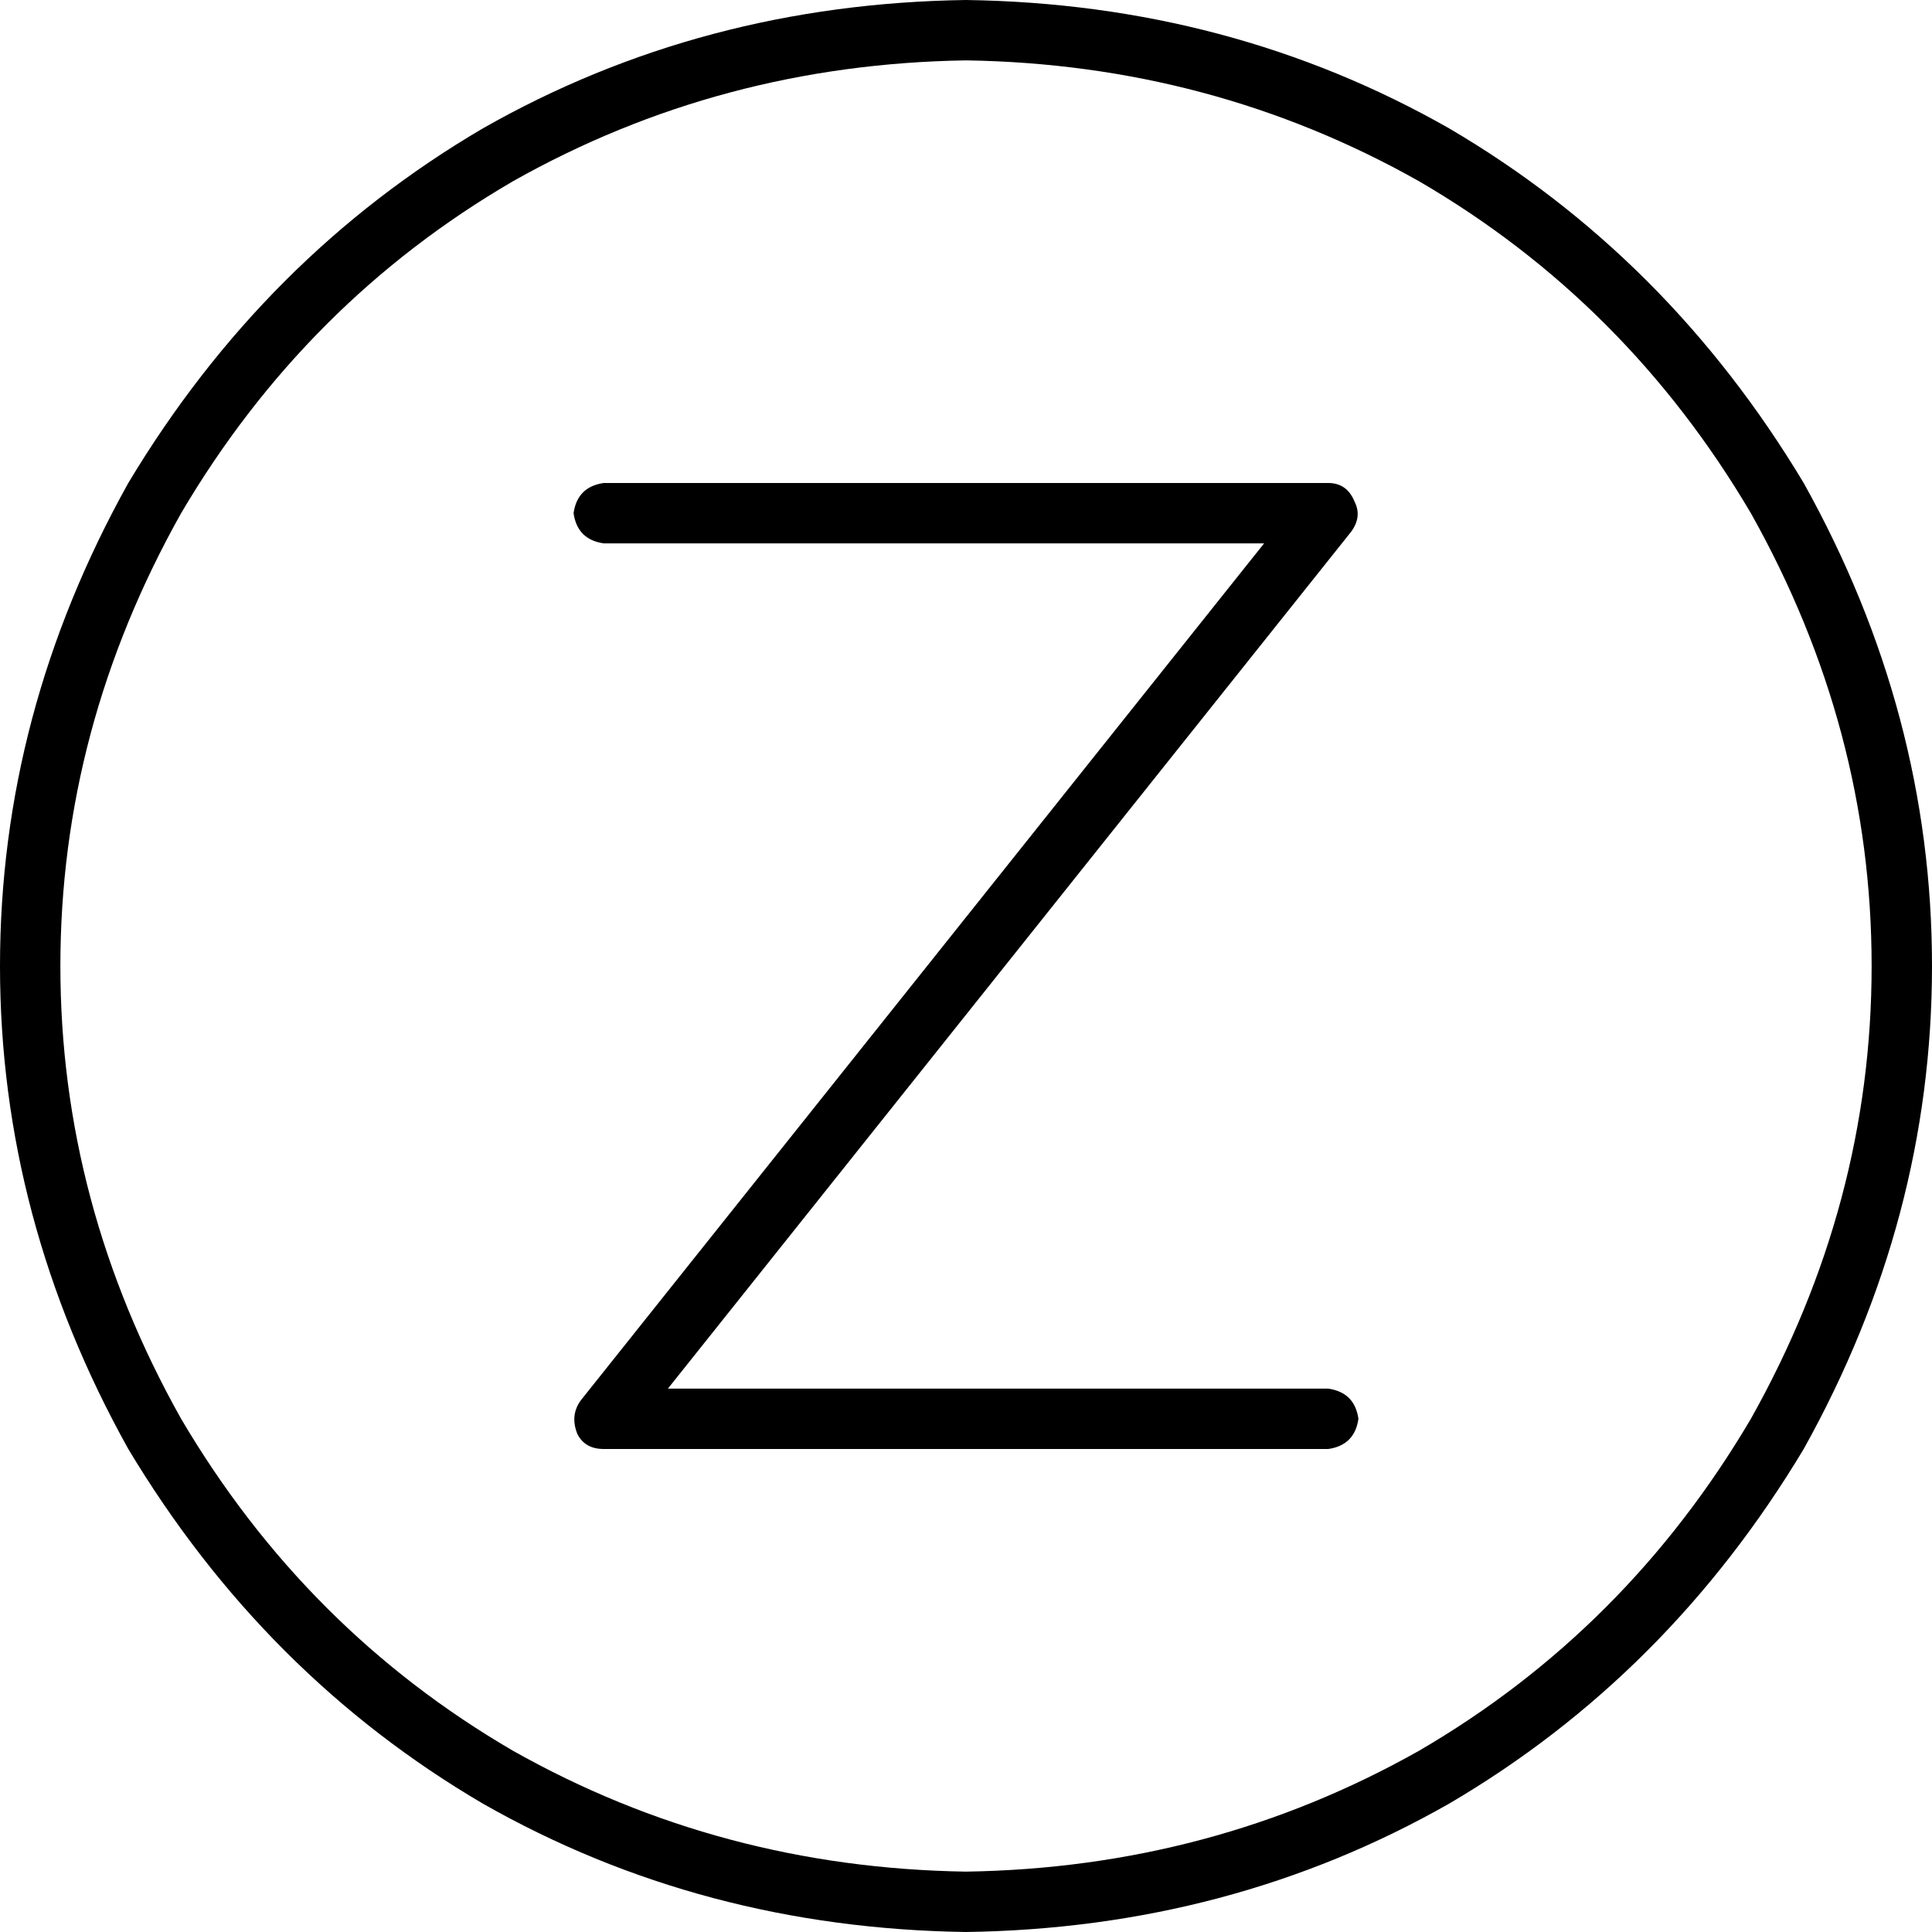 <svg xmlns="http://www.w3.org/2000/svg" viewBox="0 0 512 512">
  <path d="M 256 16 Q 321 17 376 48 L 376 48 L 376 48 Q 431 80 464 136 Q 496 193 496 256 Q 496 319 464 376 Q 431 432 376 464 Q 321 495 256 496 Q 191 495 136 464 Q 81 432 48 376 Q 16 319 16 256 Q 16 193 48 136 Q 81 80 136 48 Q 191 17 256 16 L 256 16 Z M 256 512 Q 326 511 384 478 L 384 478 L 384 478 Q 442 444 478 384 Q 512 323 512 256 Q 512 189 478 128 Q 442 68 384 34 Q 326 1 256 0 Q 186 1 128 34 Q 70 68 34 128 Q 0 189 0 256 Q 0 323 34 384 Q 70 444 128 478 Q 186 511 256 512 L 256 512 Z M 160 128 Q 153 129 152 136 Q 153 143 160 144 L 335 144 L 335 144 L 154 371 L 154 371 Q 151 375 153 380 Q 155 384 160 384 L 352 384 L 352 384 Q 359 383 360 376 Q 359 369 352 368 L 177 368 L 177 368 L 358 141 L 358 141 Q 361 137 359 133 Q 357 128 352 128 L 160 128 L 160 128 Z" />
</svg>